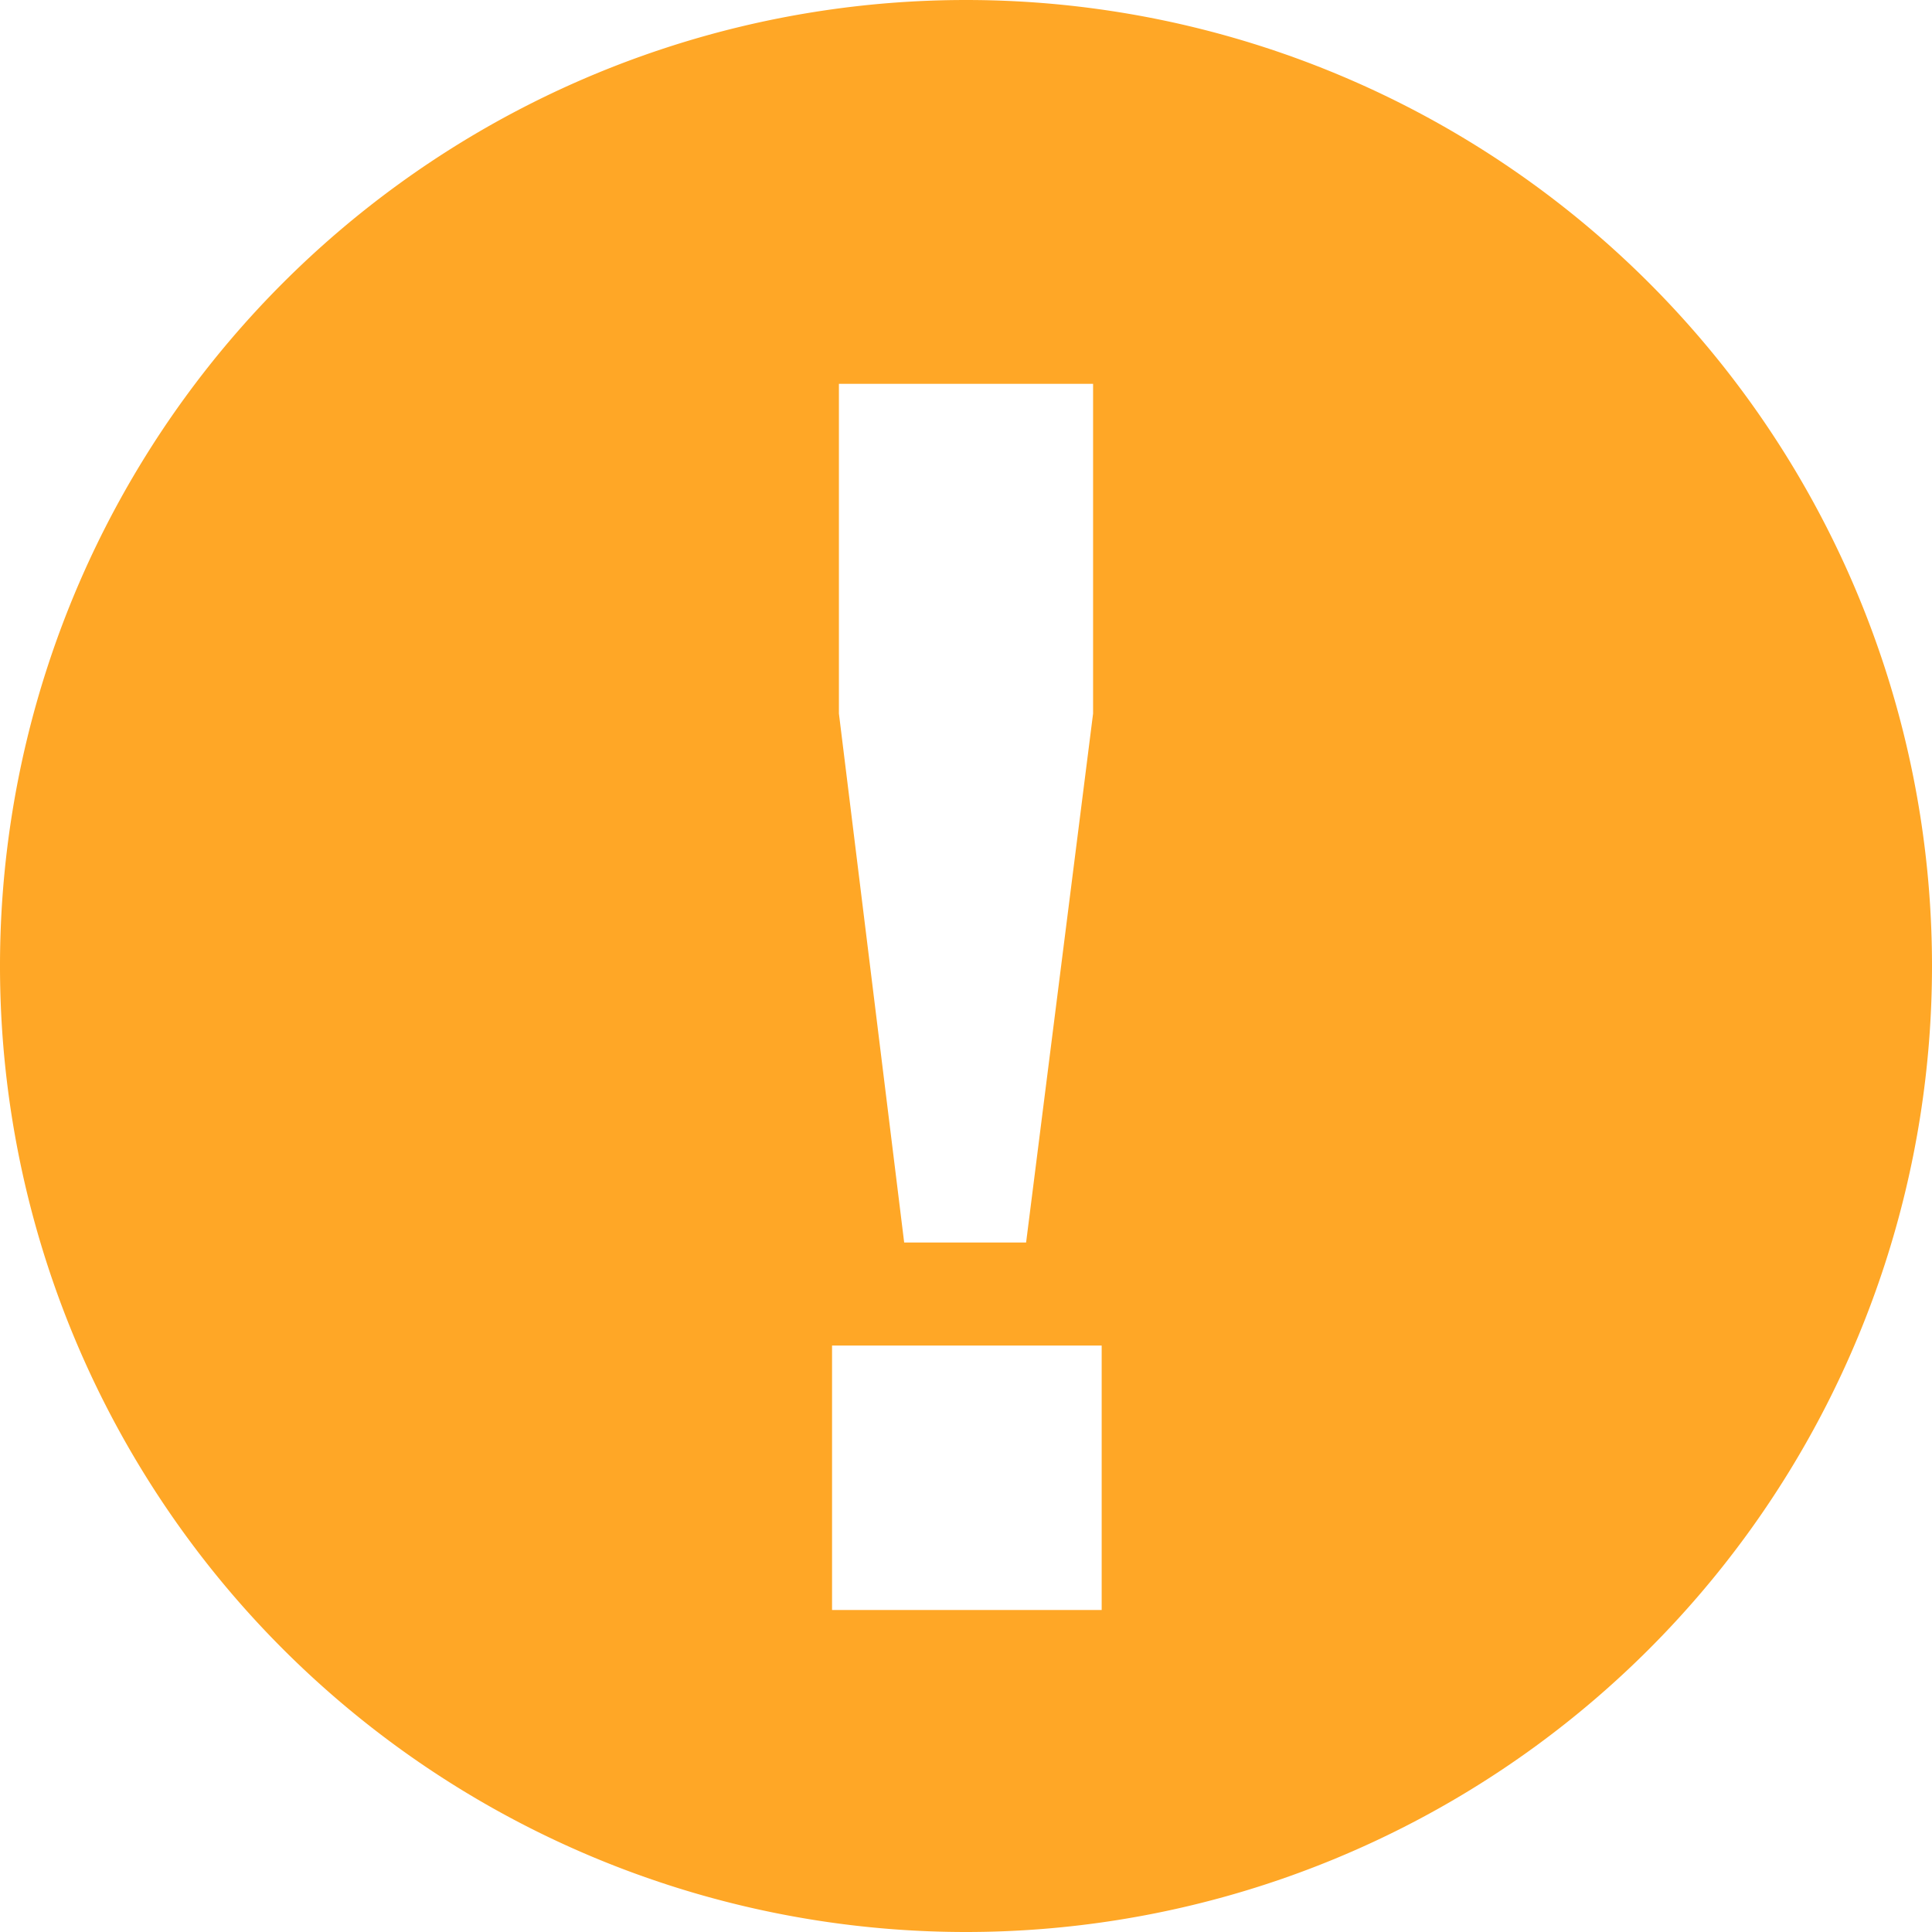 <svg xmlns="http://www.w3.org/2000/svg" width="18" height="18" viewBox="0 0 18 18">
    <path fill="#FFA726" fill-rule="nonzero" d="M9 0a9 9 0 1 1 0 18A9 9 0 0 1 9 0zm1.264 12.536H7.752V15h2.512v-2.464zm-.08-8.96H7.816v3.072l.608 4.928H9.56l.624-4.928V3.576z"/>
</svg>